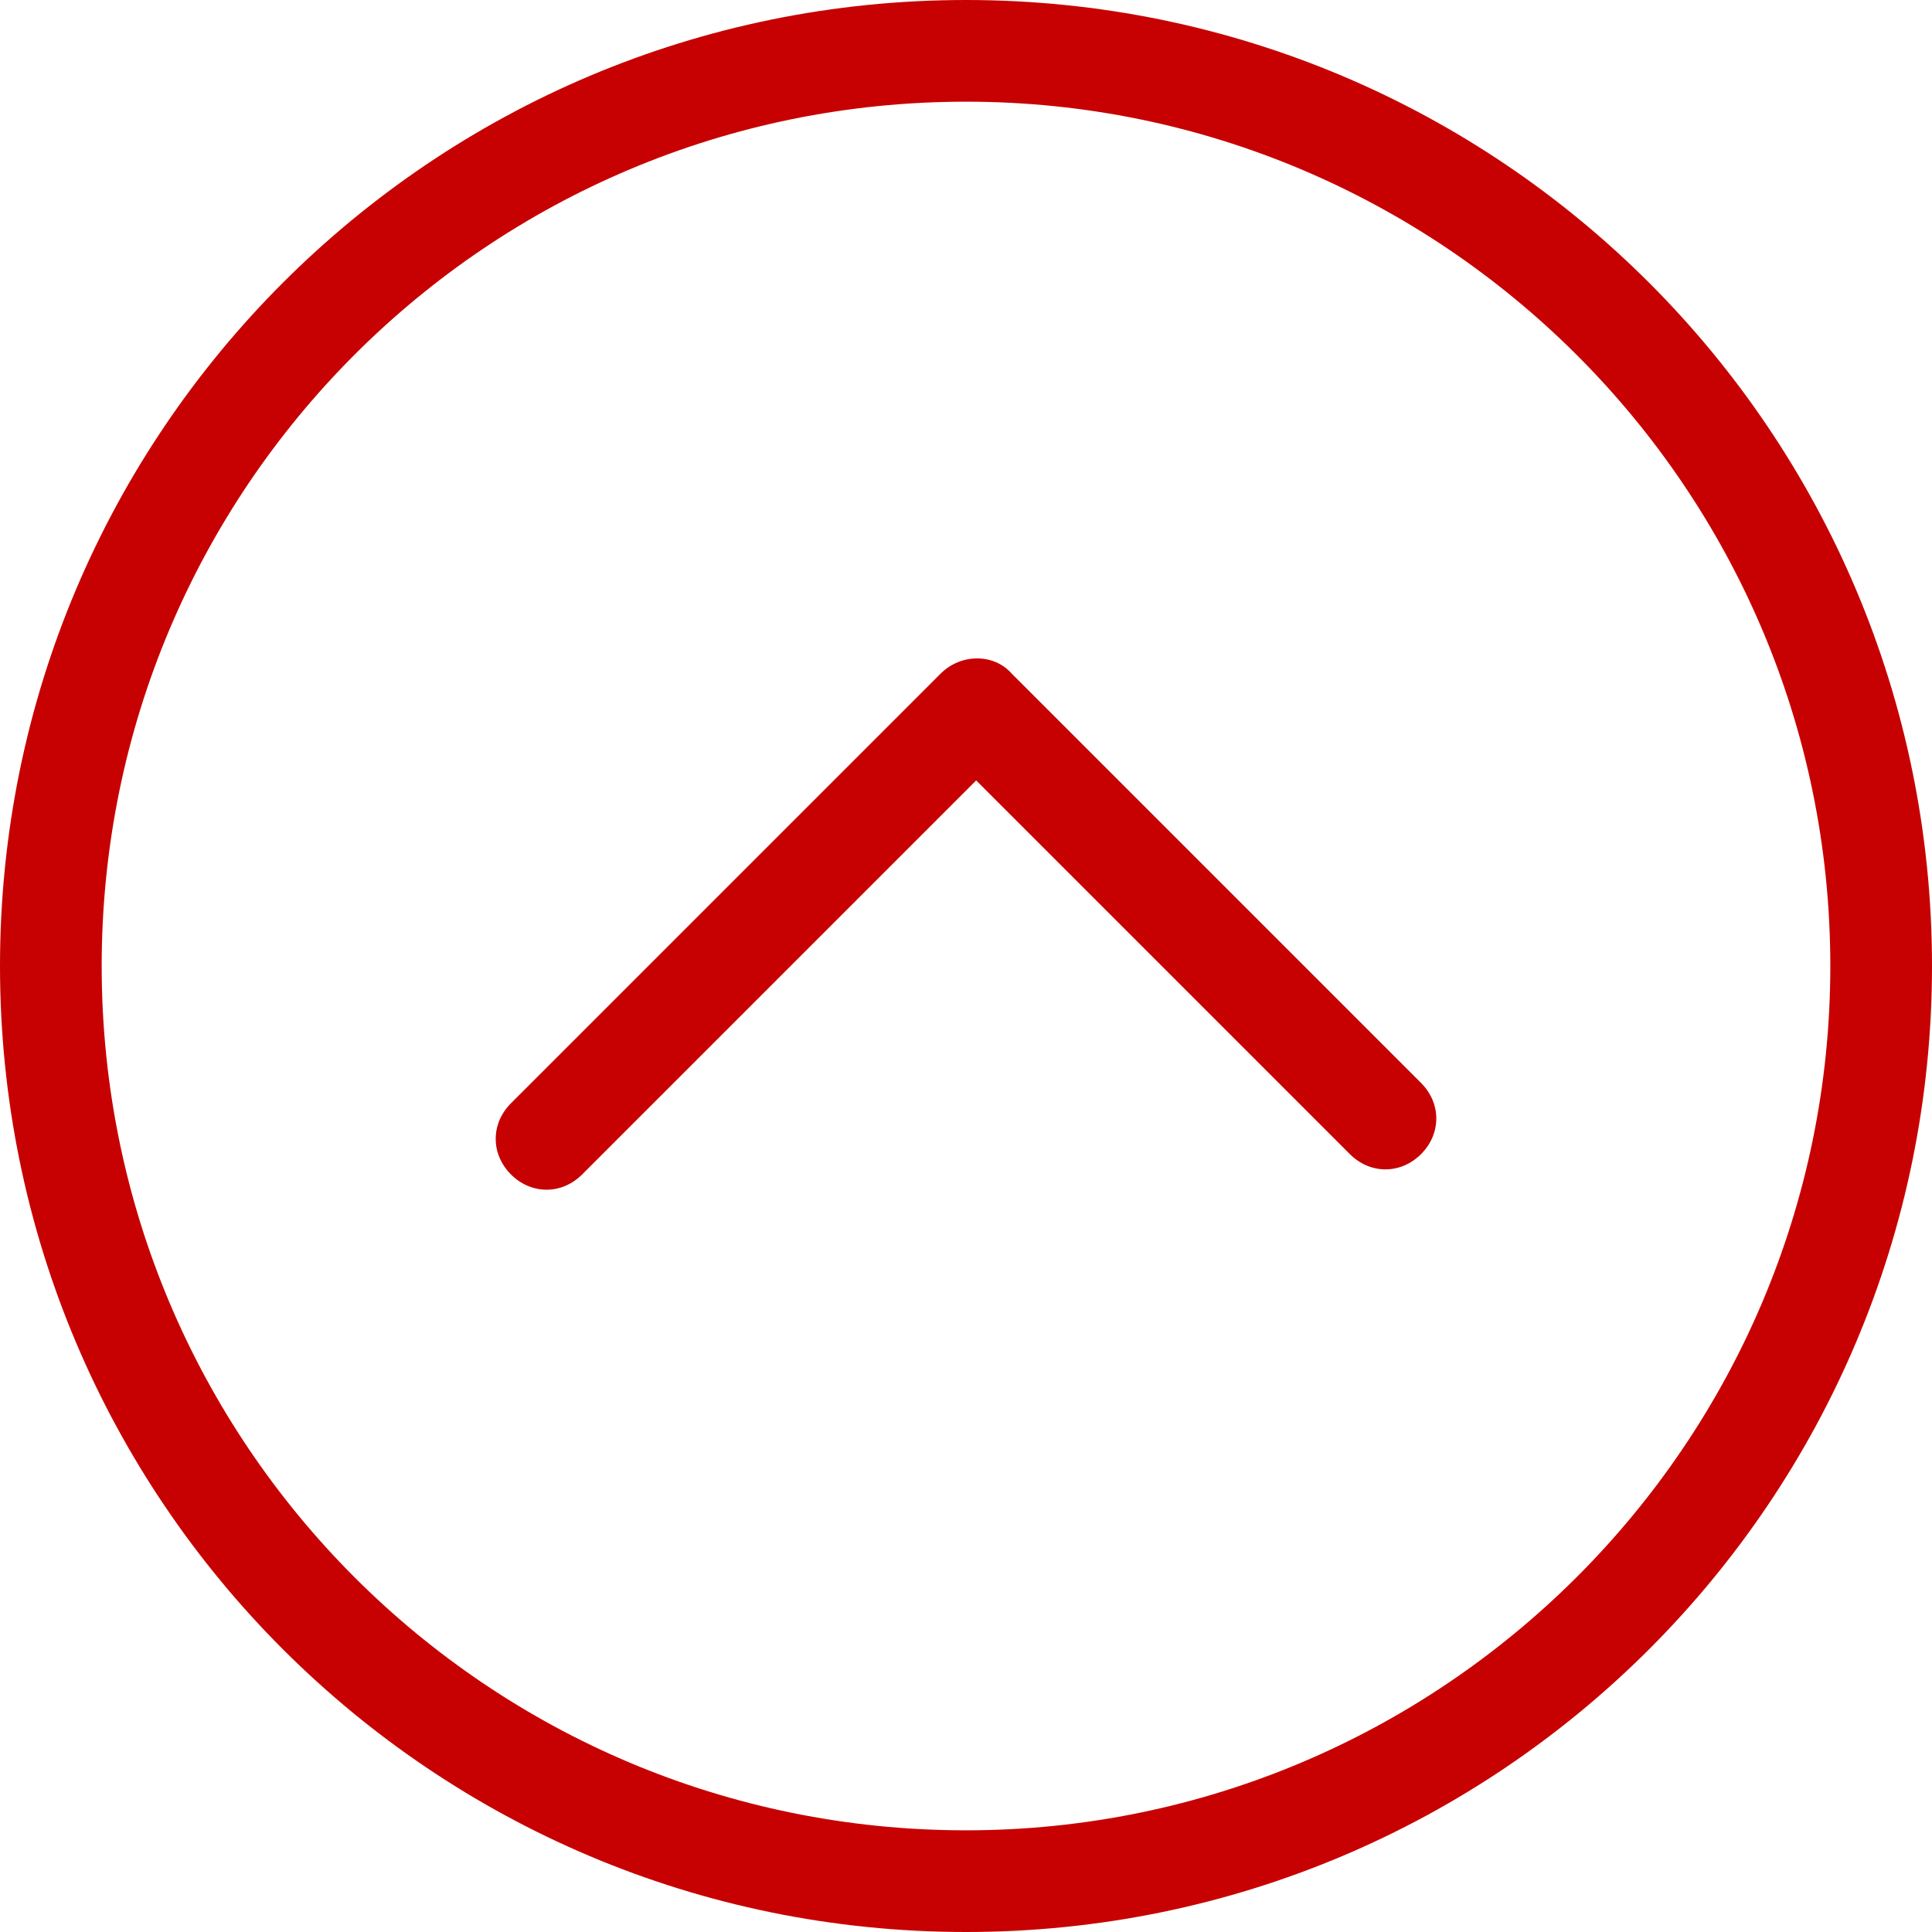 <?xml version="1.0" encoding="iso-8859-1"?>
<!-- Generator: Adobe Illustrator 18.1.1, SVG Export Plug-In . SVG Version: 6.00 Build 0)  -->
<svg version="1.1" id="Capa_1" xmlns="http://www.w3.org/2000/svg" xmlns:xlink="http://www.w3.org/1999/xlink" x="0px" y="0px"
	 viewBox="0 0 76 76" style="enable-background:new 0 0 76 76;" xml:space="preserve">
<g id="_x37_7_Essential_Icons_69_">
	<path id="Up_Arrow" d="M55.9,45.4c-0.8,0.8-2,0.8-2.8,0L38.4,30.7L22.9,46.2c-0.8,0.8-2,0.8-2.8,0s-0.8-2,0-2.8L37,26.5
		c0.8-0.8,2.1-0.8,2.8,0l16.1,16.1C56.7,43.4,56.7,44.6,55.9,45.4z M76,38c0,21-17,38-38,38S0,59,0,38S17,0,38,0S76,17,76,38z
		 M72,38C72,19.2,56.7,4,38,4C19.2,4,4,19.2,4,38s15.2,34,34,34C56.7,72,72,56.8,72,38z" fill="#c70101"/>
</g>
<g>
</g>
<g>
</g>
<g>
</g>
<g>
</g>
<g>
</g>
<g>
</g>
<g>
</g>
<g>
</g>
<g>
</g>
<g>
</g>
<g>
</g>
<g>
</g>
<g>
</g>
<g>
</g>
<g>
</g>
</svg>
